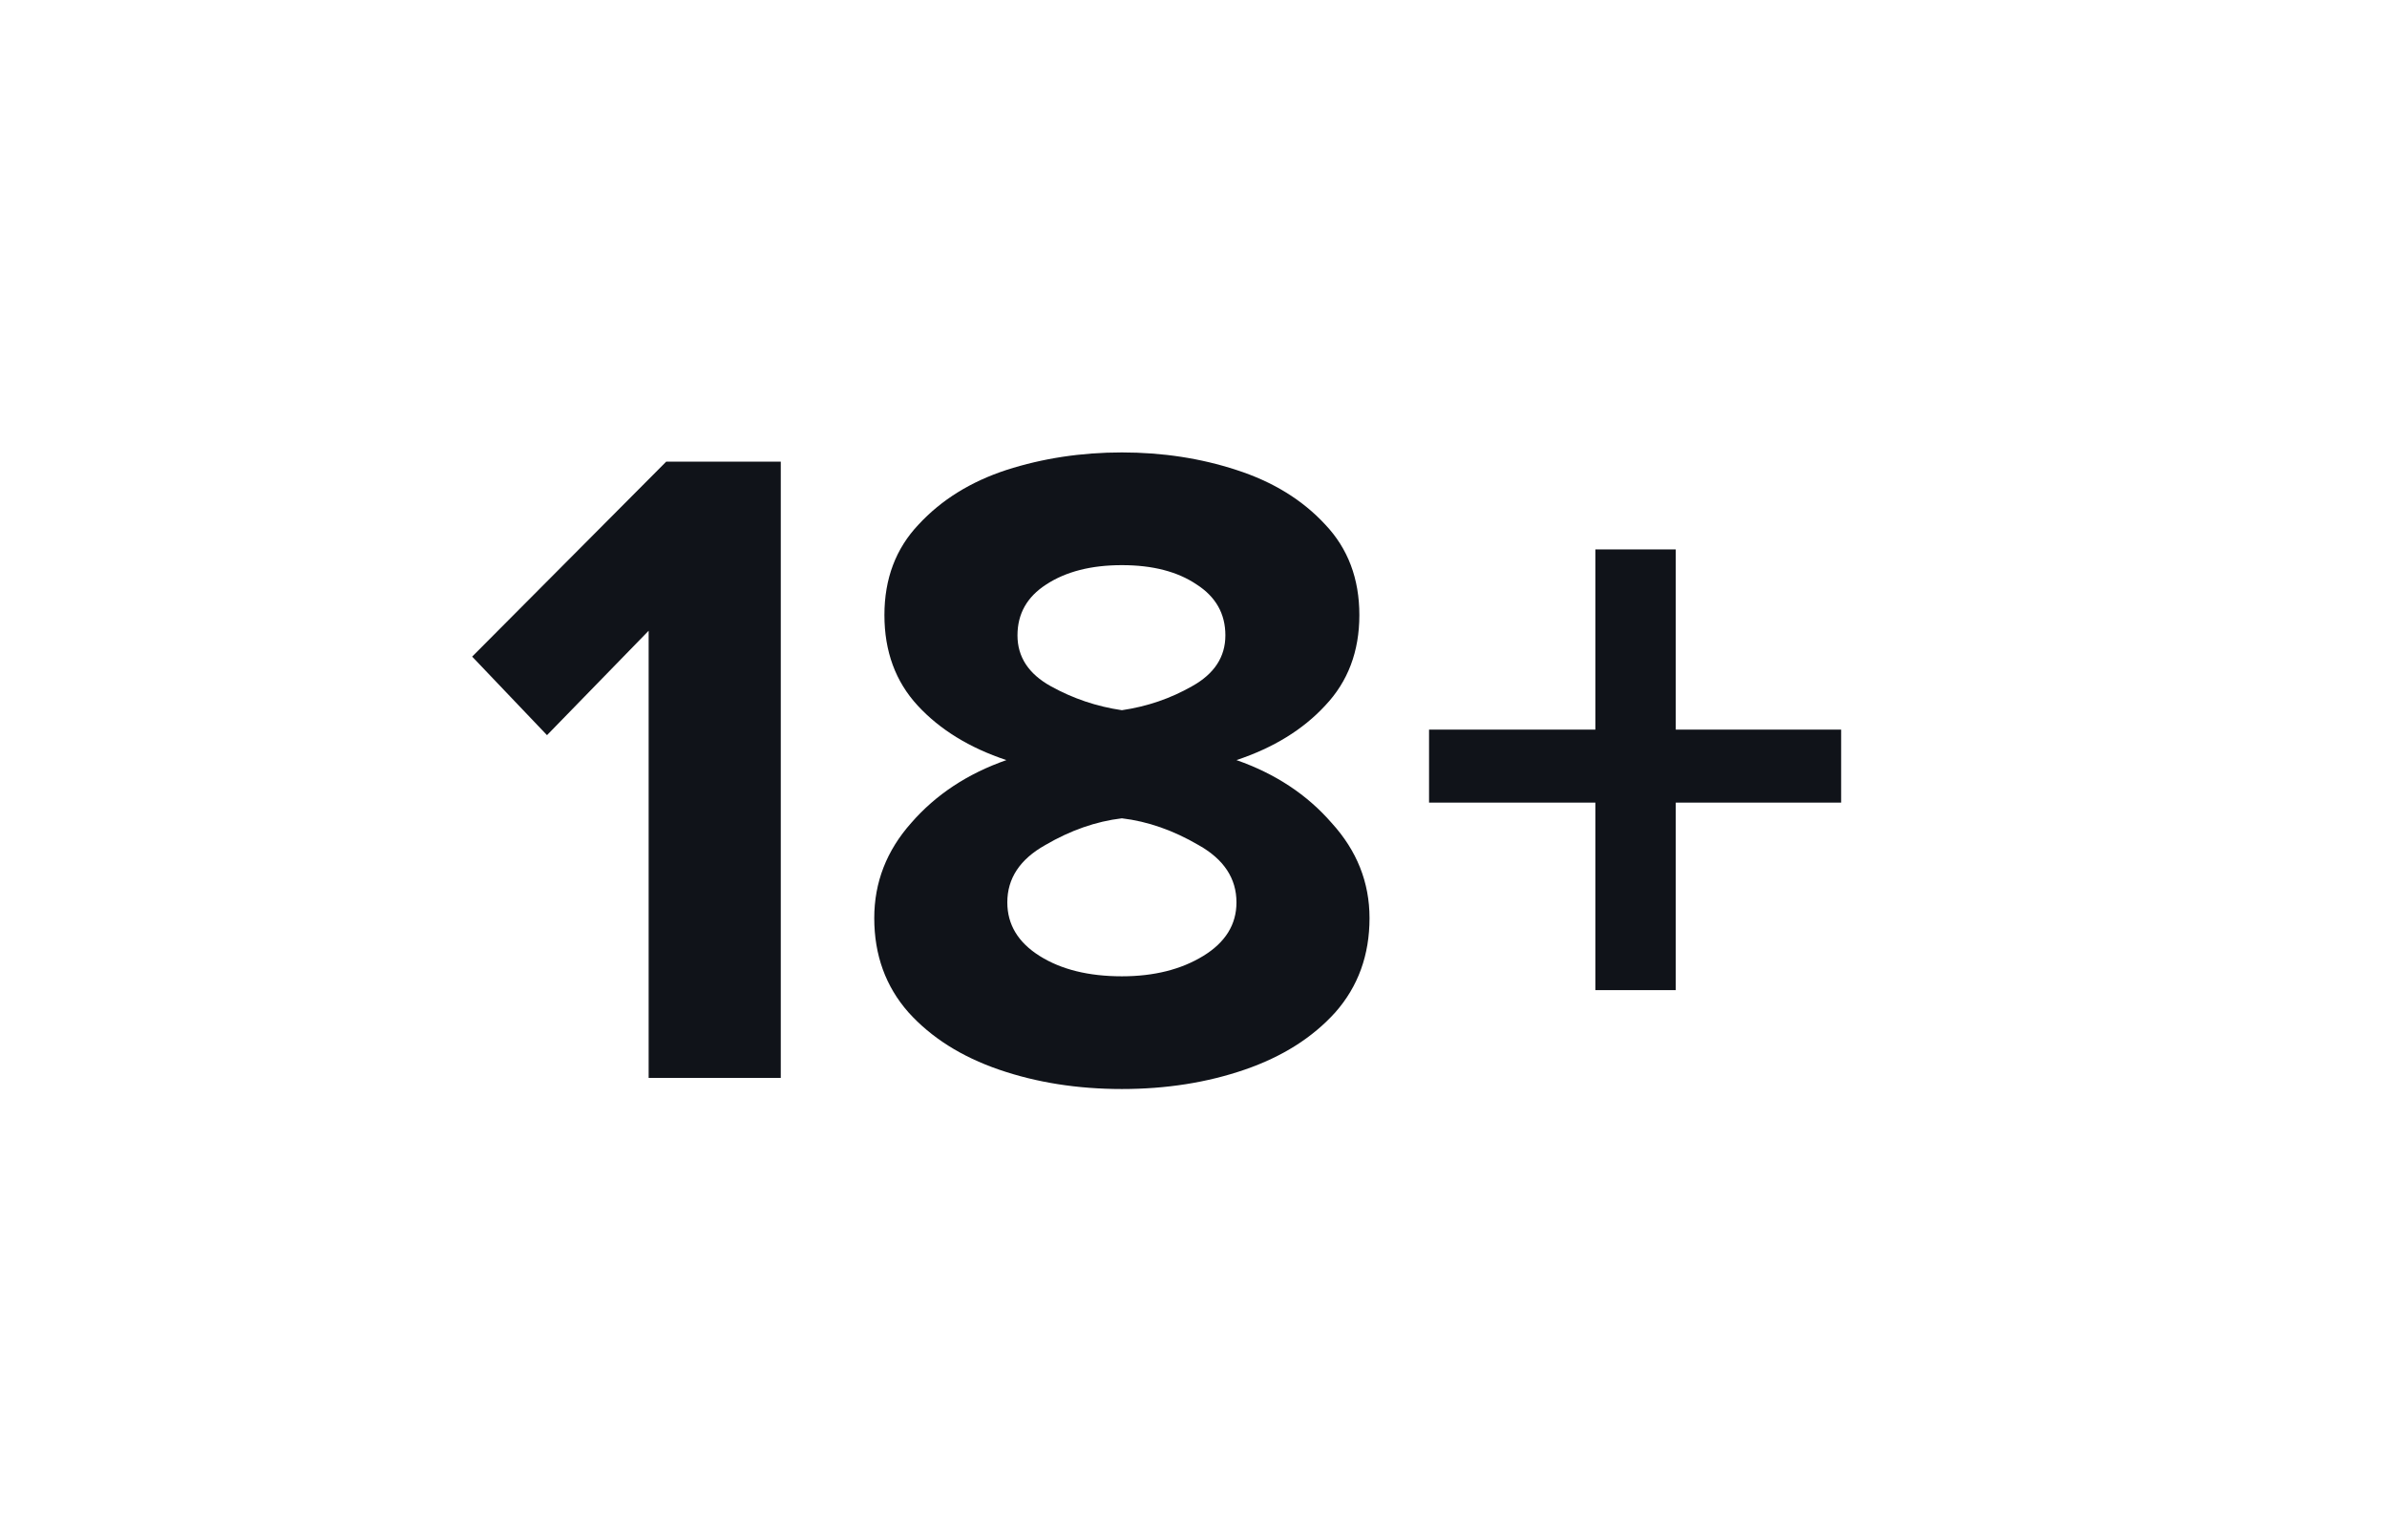 <svg width="31" height="20" viewBox="0 0 31 20" fill="none" xmlns="http://www.w3.org/2000/svg">
<g filter="url(#filter0_b_22469_947381)">
<rect width="31" height="20" rx="4" fill="white" fill-opacity="0.68"/>
<path d="M8.424 8.192L7.104 9.548L6.132 8.528L8.652 5.996H10.14V14H8.424V8.192ZM11.354 11.924C11.354 11.46 11.514 11.048 11.834 10.688C12.154 10.32 12.566 10.048 13.07 9.872C12.59 9.712 12.206 9.476 11.918 9.164C11.63 8.852 11.486 8.46 11.486 7.988C11.486 7.516 11.634 7.124 11.93 6.812C12.226 6.492 12.606 6.256 13.07 6.104C13.542 5.952 14.042 5.876 14.57 5.876C15.098 5.876 15.594 5.952 16.058 6.104C16.53 6.256 16.914 6.492 17.21 6.812C17.506 7.124 17.654 7.516 17.654 7.988C17.654 8.46 17.506 8.852 17.21 9.164C16.922 9.476 16.538 9.712 16.058 9.872C16.562 10.048 16.974 10.32 17.294 10.688C17.622 11.048 17.786 11.46 17.786 11.924C17.786 12.404 17.638 12.812 17.342 13.148C17.046 13.476 16.654 13.724 16.166 13.892C15.678 14.06 15.146 14.144 14.57 14.144C13.994 14.144 13.462 14.06 12.974 13.892C12.486 13.724 12.094 13.476 11.798 13.148C11.502 12.812 11.354 12.404 11.354 11.924ZM15.914 8.252C15.914 7.972 15.79 7.752 15.542 7.592C15.294 7.424 14.97 7.34 14.57 7.34C14.17 7.34 13.842 7.424 13.586 7.592C13.338 7.752 13.214 7.972 13.214 8.252C13.214 8.532 13.358 8.752 13.646 8.912C13.934 9.072 14.242 9.176 14.57 9.224C14.898 9.176 15.202 9.072 15.482 8.912C15.77 8.752 15.914 8.532 15.914 8.252ZM16.058 11.72C16.058 11.408 15.894 11.16 15.566 10.976C15.238 10.784 14.906 10.668 14.57 10.628C14.234 10.668 13.902 10.784 13.574 10.976C13.246 11.16 13.082 11.408 13.082 11.72C13.082 12.008 13.222 12.24 13.502 12.416C13.782 12.592 14.138 12.68 14.57 12.68C14.986 12.68 15.338 12.592 15.626 12.416C15.914 12.24 16.058 12.008 16.058 11.72ZM21.763 12.86H20.719V10.424H18.559V9.476H20.719V7.136H21.763V9.476H23.911V10.424H21.763V12.86Z" fill="#101319"/>
</g>
<defs>
<filter id="filter0_b_22469_947381" x="-16" y="-16" width="63" height="52" filterUnits="userSpaceOnUse" color-interpolation-filters="sRGB">
<feFlood flood-opacity="0" result="BackgroundImageFix"/>
<feGaussianBlur in="BackgroundImage" stdDeviation="8"/>
<feComposite in2="SourceAlpha" operator="in" result="effect1_backgroundBlur_22469_947381"/>
<feBlend mode="normal" in="SourceGraphic" in2="effect1_backgroundBlur_22469_947381" result="shape"/>
</filter>
</defs>
</svg>
